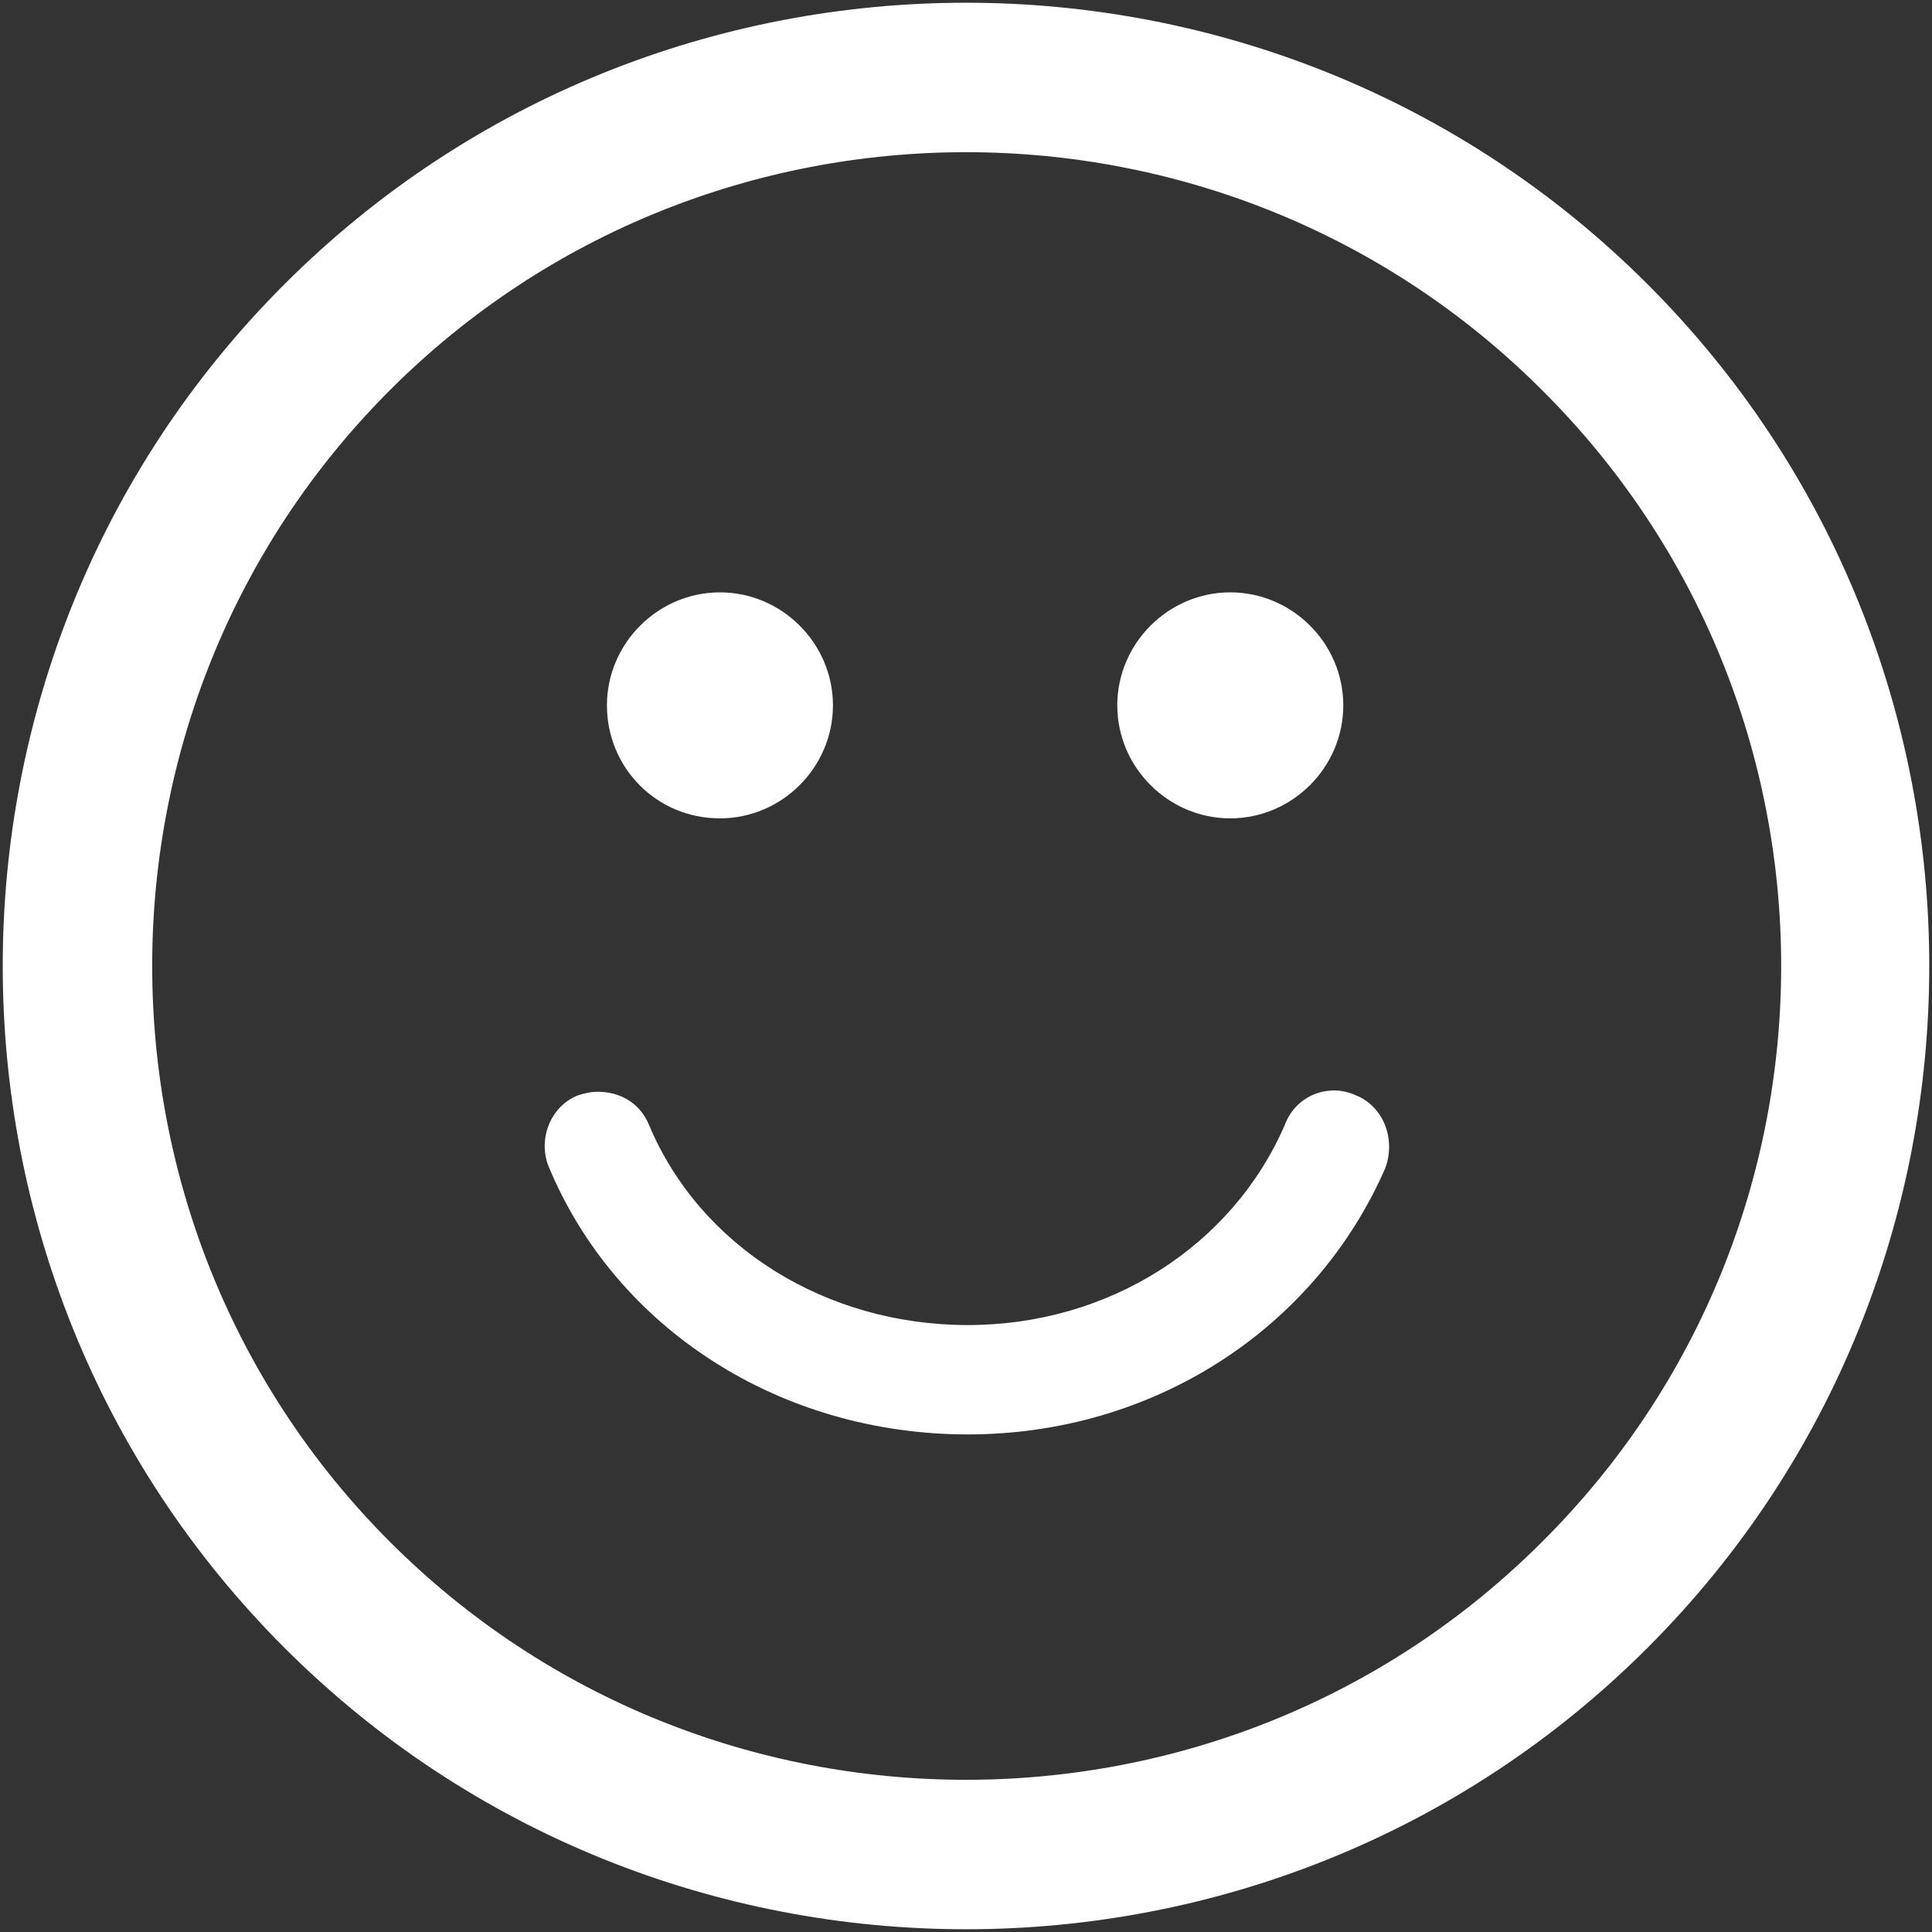 <?xml version="1.0" encoding="utf-8"?>
<!-- Generator: Adobe Illustrator 17.1.0, SVG Export Plug-In . SVG Version: 6.00 Build 0)  -->
<!DOCTYPE svg PUBLIC "-//W3C//DTD SVG 1.1//EN" "http://www.w3.org/Graphics/SVG/1.1/DTD/svg11.dtd">
<svg version="1.1" id="Forma_1_1_" xmlns="http://www.w3.org/2000/svg" xmlns:xlink="http://www.w3.org/1999/xlink" x="0px" y="0px"
	 viewBox="0 0 106 106" enable-background="new 0 0 106 106" xml:space="preserve">
<rect x="0" y="0" width="106" height="106" fill="#333333" stroke="none"/>
<g id="Forma_1">
	<g>
		<path fill="#FFFFFF" d="M39.5,44.9c3.4,0,6.2-2.8,6.2-6.2c0-3.4-2.8-6.2-6.2-6.2c-3.4,0-6.2,2.8-6.2,6.2
			C33.3,42.1,36,44.9,39.5,44.9z M67.5,44.9c3.4,0,6.2-2.8,6.2-6.2c0-3.4-2.8-6.2-6.2-6.2c-3.4,0-6.2,2.8-6.2,6.2
			C61.3,42.1,64.1,44.9,67.5,44.9z M74.4,60.1c-1.5-0.7-3.3,0-3.9,1.6c-2.9,6.7-9.7,11-17.4,11c-7.8,0-14.7-4.3-17.5-11
			c-0.5-1.2-1.6-1.8-2.8-1.8c-0.4,0-0.8,0.1-1.1,0.2c-1.5,0.6-2.2,2.4-1.6,3.9c3.7,8.9,12.7,14.7,23,14.7c10.1,0,19-5.7,22.9-14.6
			C76.6,62.5,75.9,60.7,74.4,60.1z M90.4,15.6C69.8-5,36.2-5,15.6,15.6C-5,36.2-5,69.8,15.6,90.4c20.6,20.6,54.2,20.6,74.8,0
			C111,69.8,111,36.2,90.4,15.6z M84.6,84.6c-17.4,17.4-45.8,17.4-63.2,0c-17.4-17.4-17.4-45.8,0-63.2c17.4-17.4,45.8-17.4,63.2,0
			C102.1,38.8,102.1,67.2,84.6,84.6z"/>
	</g>
</g>
</svg>
